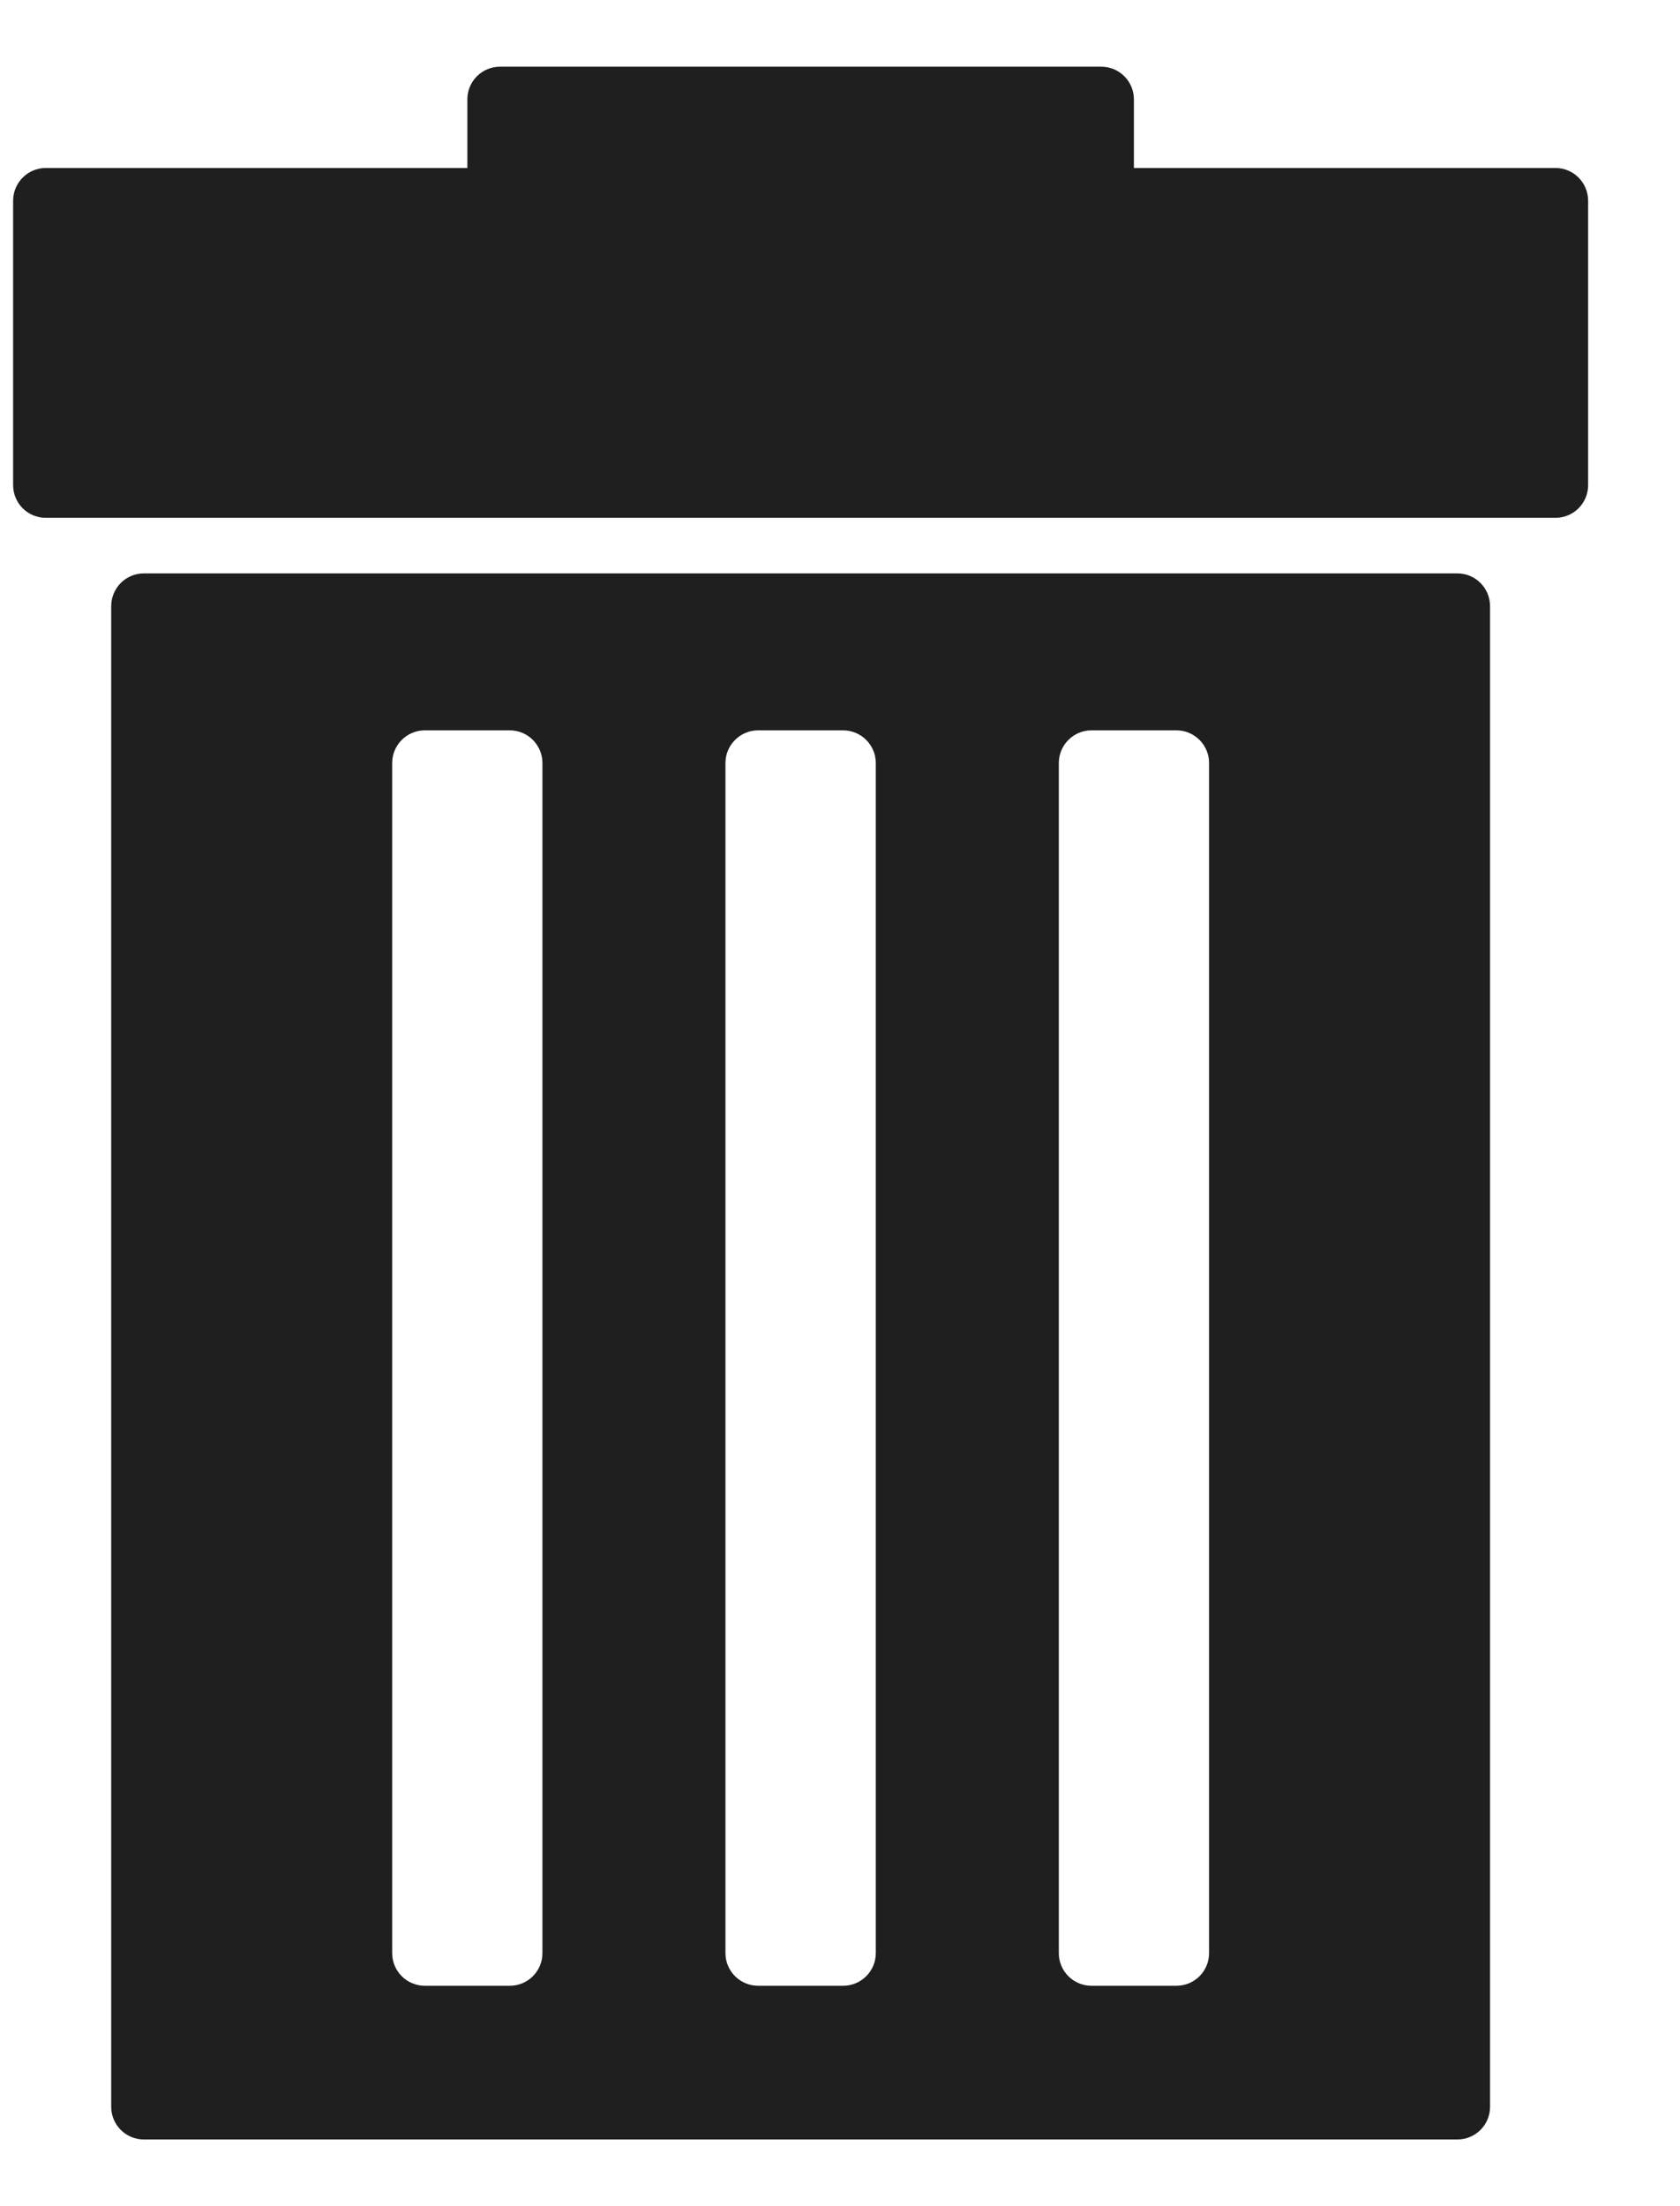 <svg width="16" height="21" viewBox="0 0 16 21" fill="none" xmlns="http://www.w3.org/2000/svg">
<path d="M4.762 0.635C4.59 0.635 4.451 0.774 4.451 0.946V1.599H0.436C0.264 1.599 0.125 1.739 0.125 1.911V4.618C0.125 4.79 0.264 4.929 0.436 4.929H14.814C14.986 4.929 15.125 4.79 15.125 4.618V1.911C15.125 1.739 14.986 1.599 14.814 1.599H10.799V0.946C10.799 0.774 10.66 0.635 10.488 0.635H4.762Z" fill="#1F1F1F"/>
<path fill-rule="evenodd" clip-rule="evenodd" d="M1.37 5.458C1.198 5.458 1.059 5.598 1.059 5.77V20.054C1.059 20.226 1.198 20.365 1.37 20.365H13.88C14.052 20.365 14.191 20.226 14.191 20.054V5.77C14.191 5.598 14.052 5.458 13.88 5.458H1.37ZM8.341 7.263C8.341 7.092 8.201 6.952 8.03 6.952H7.22C7.049 6.952 6.909 7.092 6.909 7.263V18.591C6.909 18.763 7.049 18.902 7.22 18.902H8.03C8.201 18.902 8.341 18.763 8.341 18.591V7.263ZM4.855 6.952C5.027 6.952 5.166 7.092 5.166 7.263V18.591C5.166 18.763 5.027 18.902 4.855 18.902H4.046C3.874 18.902 3.735 18.763 3.735 18.591V7.263C3.735 7.092 3.874 6.952 4.046 6.952H4.855ZM11.515 7.263C11.515 7.092 11.376 6.952 11.204 6.952H10.395C10.223 6.952 10.084 7.092 10.084 7.263V18.591C10.084 18.763 10.223 18.902 10.395 18.902H11.204C11.376 18.902 11.515 18.763 11.515 18.591V7.263Z" fill="#1F1F1F"/>
</svg>
